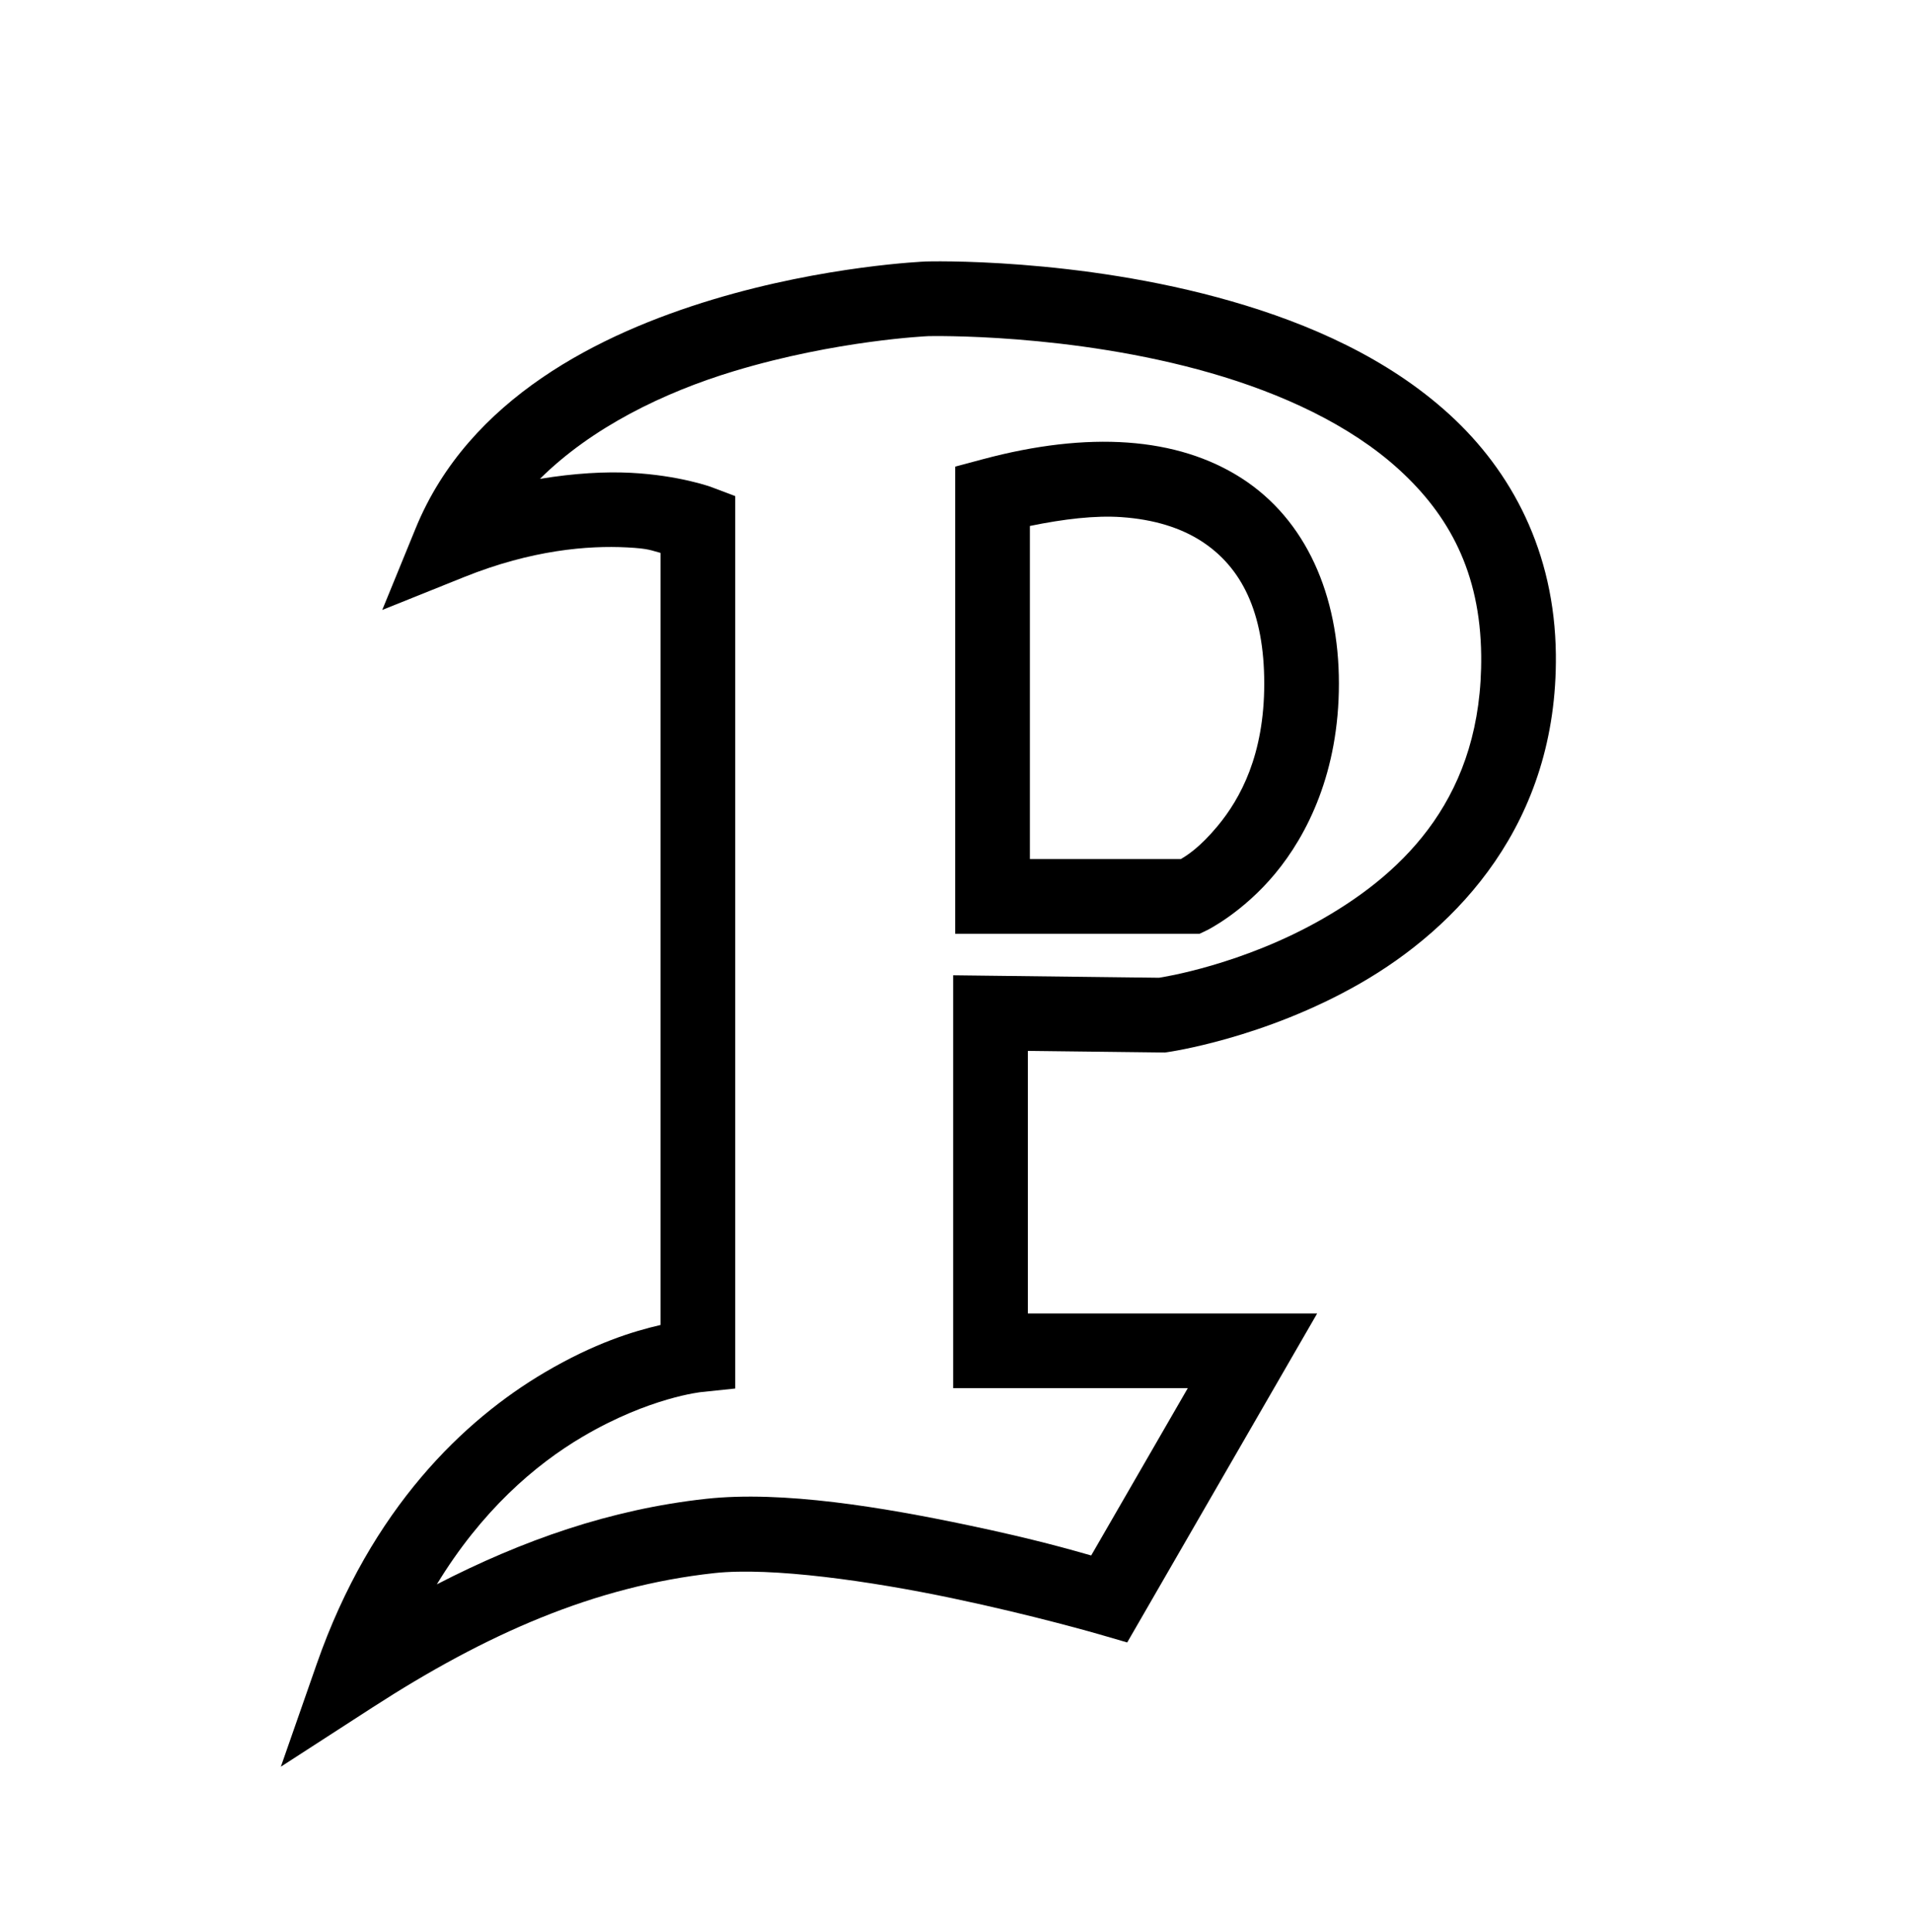 <?xml version="1.0" encoding="UTF-8" standalone="no"?>
<svg
   xmlns:dc="http://purl.org/dc/elements/1.1/"
   xmlns:cc="http://creativecommons.org/ns#"
   xmlns:rdf="http://www.w3.org/1999/02/22-rdf-syntax-ns#"
   xmlns:svg="http://www.w3.org/2000/svg"
   xmlns="http://www.w3.org/2000/svg"
   version="1.1"
   id="svg2"
   width="128"
   height="129.333"
   viewBox="0 0 128 129.333">
  <defs
     id="defs6" />
  <g
     id="layer1"
     style="opacity:1" />
  <g
     style="opacity:1"
     id="layer3">
    <path
       id="path4647"
       d="m 61.977,17.504 -0.018,0.002 c 0,0 -6.702,0.27 -14.242,2.545 -7.541,2.275 -16.325,6.6 -19.889,15.309 l -2.238,5.471 5.484,-2.203 c 4.534,-1.822 8.293,-2.117 10.898,-1.984 1.515,0.077 1.625,0.212 2.246,0.367 v 51.686 c -1.83,0.425 -4.406,1.203 -7.752,3.174 -5.35,3.152 -11.611,9.055 -15.262,19.516 l -2.402,6.879 6.119,-3.957 c 7.619,-4.927 14.851,-8.121 22.891,-9.002 3.835,-0.42 10.484,0.535 15.947,1.682 5.463,1.146 9.82,2.412 9.82,2.412 l 1.883,0.547 12.715,-22.021 H 68.811 V 70.348 l 9.172,0.109 0.189,-0.027 c 0,0 6.438,-0.894 12.898,-4.607 6.46,-3.714 13.212,-10.694 13.088,-22.008 -0.076,-6.891 -2.974,-12.278 -7.115,-16.062 C 92.902,23.968 87.616,21.658 82.451,20.17 72.121,17.193 61.994,17.504 61.994,17.504 Z m 0.168,4.998 c 0.019,-4.62e-4 9.532,-0.233 18.922,2.473 4.699,1.354 9.295,3.446 12.604,6.469 3.308,3.023 5.427,6.849 5.488,12.426 0.103,9.372 -5.064,14.448 -10.58,17.619 -5.419,3.115 -10.796,3.934 -10.988,3.963 L 63.811,65.287 V 92.924 H 79.518 L 73.051,104.125 c -1.288,-0.361 -3.671,-1.067 -8.266,-2.031 -5.664,-1.189 -12.383,-2.322 -17.516,-1.76 -6.395,0.7 -12.283,2.766 -18.025,5.725 2.99,-4.919 6.568,-8.003 9.76,-9.883 4.498,-2.65 7.975,-2.992 7.975,-2.992 L 49.219,92.951 V 33.209 l -1.617,-0.611 c 0,0 -2.137,-0.782 -5.373,-0.947 -1.691,-0.086 -3.765,0.022 -6.082,0.406 3.452,-3.429 8.261,-5.785 13.014,-7.219 6.843,-2.064 12.948,-2.334 12.984,-2.336 z"
       style="color:#000000;font-style:normal;font-variant:normal;font-weight:normal;font-stretch:normal;font-size:medium;line-height:normal;font-family:sans-serif;font-variant-ligatures:normal;font-variant-position:normal;font-variant-caps:normal;font-variant-numeric:normal;font-variant-alternates:normal;font-feature-settings:normal;text-indent:0;text-align:start;text-decoration:none;text-decoration-line:none;text-decoration-style:solid;text-decoration-color:#000000;letter-spacing:normal;word-spacing:normal;text-transform:none;writing-mode:lr-tb;direction:ltr;text-orientation:mixed;dominant-baseline:auto;baseline-shift:baseline;text-anchor:start;white-space:normal;shape-padding:0;clip-rule:nonzero;display:inline;overflow:visible;visibility:visible;opacity:1;isolation:auto;mix-blend-mode:normal;color-interpolation:sRGB;color-interpolation-filters:linearRGB;solid-color:#000000;solid-opacity:1;vector-effect:none;fill:#000000;fill-opacity:1;fill-rule:nonzero;stroke:none;stroke-width:5;stroke-linecap:butt;stroke-linejoin:miter;stroke-miterlimit:4;stroke-dasharray:none;stroke-dashoffset:0;stroke-opacity:1;color-rendering:auto;image-rendering:auto;shape-rendering:auto;text-rendering:auto;enable-background:accumulate" />
    <path
       id="path4649"
       d="m 75.49,29.627 c -2.908,-0.208 -6.16,0.168 -9.689,1.113 l -1.854,0.496 v 1.92 29.352 h 16.361 l 0.514,-0.246 c 0,0 2.373,-1.169 4.537,-3.773 2.164,-2.604 4.275,-6.808 4.275,-12.729 0,-5.921 -2.197,-10.969 -6.514,-13.746 -2.158,-1.388 -4.722,-2.179 -7.631,-2.387 z m -0.42,4.99 c 2.215,0.152 3.991,0.73 5.346,1.602 2.709,1.743 4.219,4.776 4.219,9.541 0,4.766 -1.586,7.687 -3.121,9.535 -1.181,1.422 -2.042,1.97 -2.467,2.213 H 68.947 V 35.209 c 2.29,-0.471 4.382,-0.712 6.123,-0.592 z"
       style="color:#000000;font-style:normal;font-variant:normal;font-weight:normal;font-stretch:normal;font-size:medium;line-height:normal;font-family:sans-serif;font-variant-ligatures:normal;font-variant-position:normal;font-variant-caps:normal;font-variant-numeric:normal;font-variant-alternates:normal;font-feature-settings:normal;text-indent:0;text-align:start;text-decoration:none;text-decoration-line:none;text-decoration-style:solid;text-decoration-color:#000000;letter-spacing:normal;word-spacing:normal;text-transform:none;writing-mode:lr-tb;direction:ltr;text-orientation:mixed;dominant-baseline:auto;baseline-shift:baseline;text-anchor:start;white-space:normal;shape-padding:0;clip-rule:nonzero;display:inline;overflow:visible;visibility:visible;opacity:1;isolation:auto;mix-blend-mode:normal;color-interpolation:sRGB;color-interpolation-filters:linearRGB;solid-color:#000000;solid-opacity:1;vector-effect:none;fill:#000000;fill-opacity:1;fill-rule:nonzero;stroke:none;stroke-width:5;stroke-linecap:butt;stroke-linejoin:miter;stroke-miterlimit:4;stroke-dasharray:none;stroke-dashoffset:0;stroke-opacity:1;color-rendering:auto;image-rendering:auto;shape-rendering:auto;text-rendering:auto;enable-background:accumulate" />
  </g>
  <g
     id="layer4" />
</svg>
